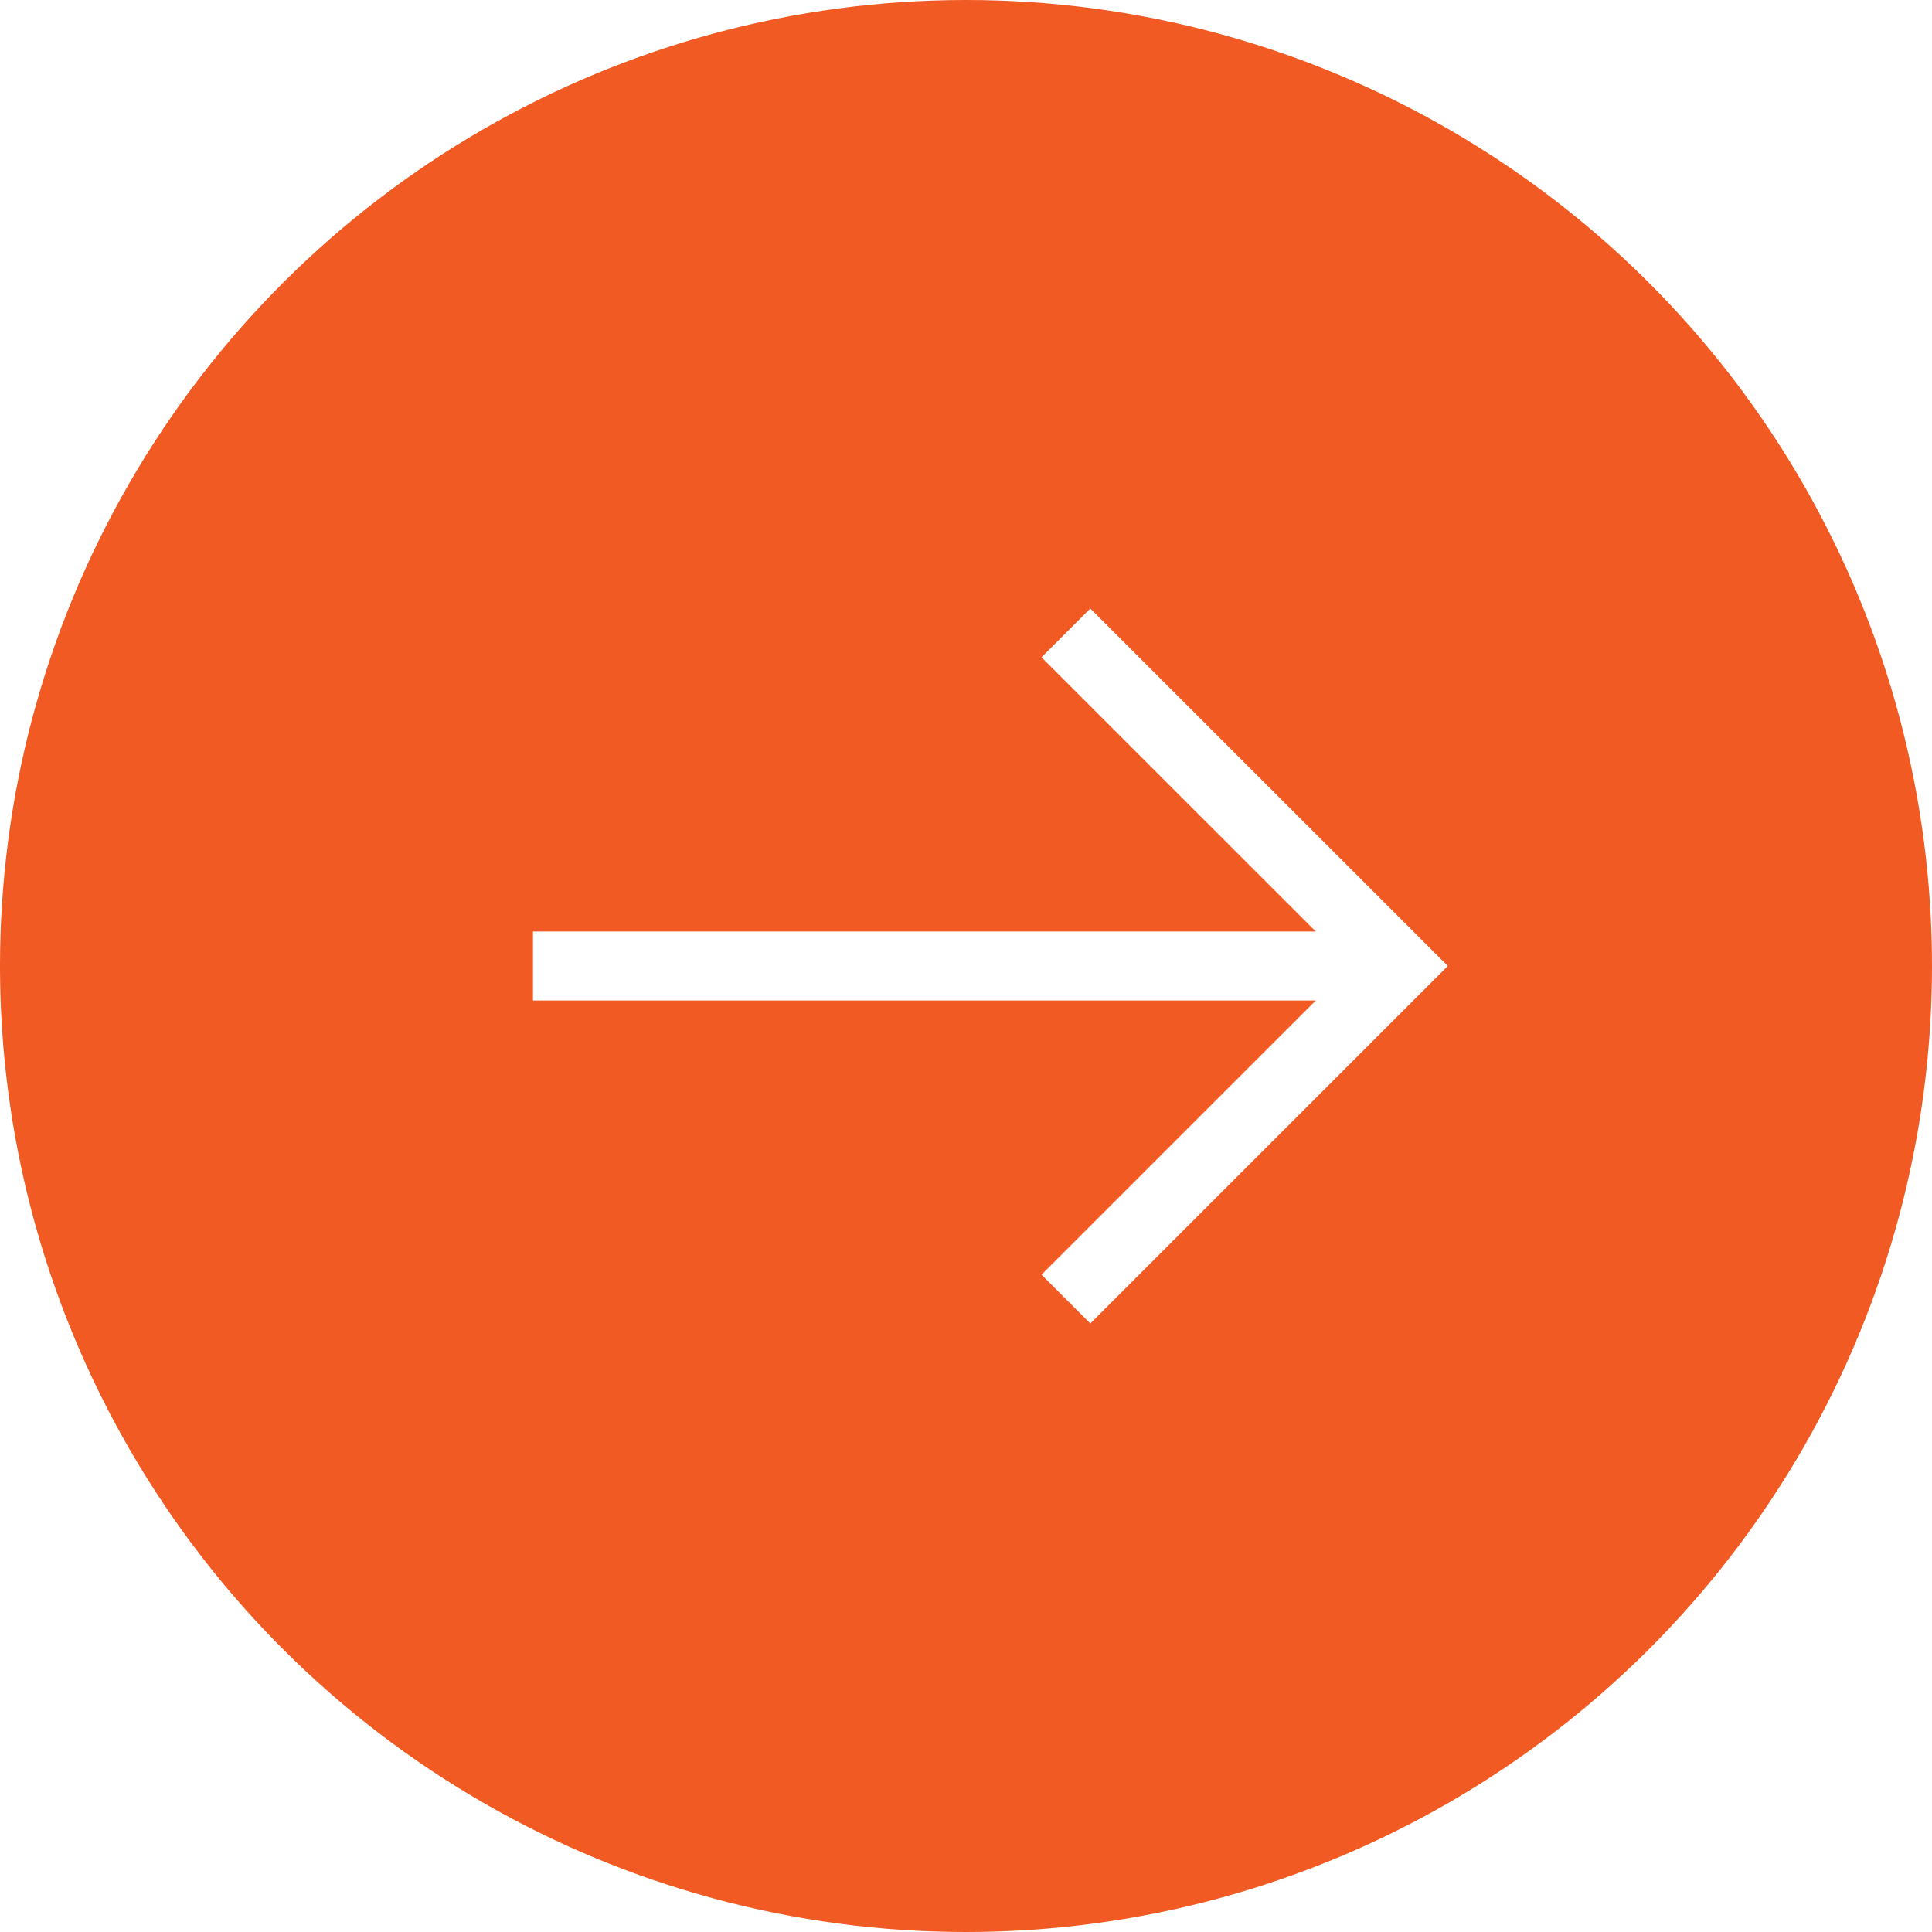 <svg width="42" height="42" viewBox="0 0 42 42" fill="none" xmlns="http://www.w3.org/2000/svg">
<g filter="url(#filter0_b_1579_10716)">
<circle cx="21" cy="21" r="21" transform="rotate(90 21 21)" fill="#F15A22"/>
</g>
<path d="M30.414 21L11.586 21" stroke="white" stroke-width="1.5"/>
<path d="M23.172 13.759L30.414 21L23.172 28.241" stroke="white" stroke-width="1.5"/>
<defs>
<filter id="filter0_b_1579_10716" x="-2" y="-2" width="46" height="46" filterUnits="userSpaceOnUse" color-interpolation-filters="sRGB">
<feFlood flood-opacity="0" result="BackgroundImageFix"/>
<feGaussianBlur in="BackgroundImageFix" stdDeviation="1"/>
<feComposite in2="SourceAlpha" operator="in" result="effect1_backgroundBlur_1579_10716"/>
<feBlend mode="normal" in="SourceGraphic" in2="effect1_backgroundBlur_1579_10716" result="shape"/>
</filter>
</defs>
</svg>
